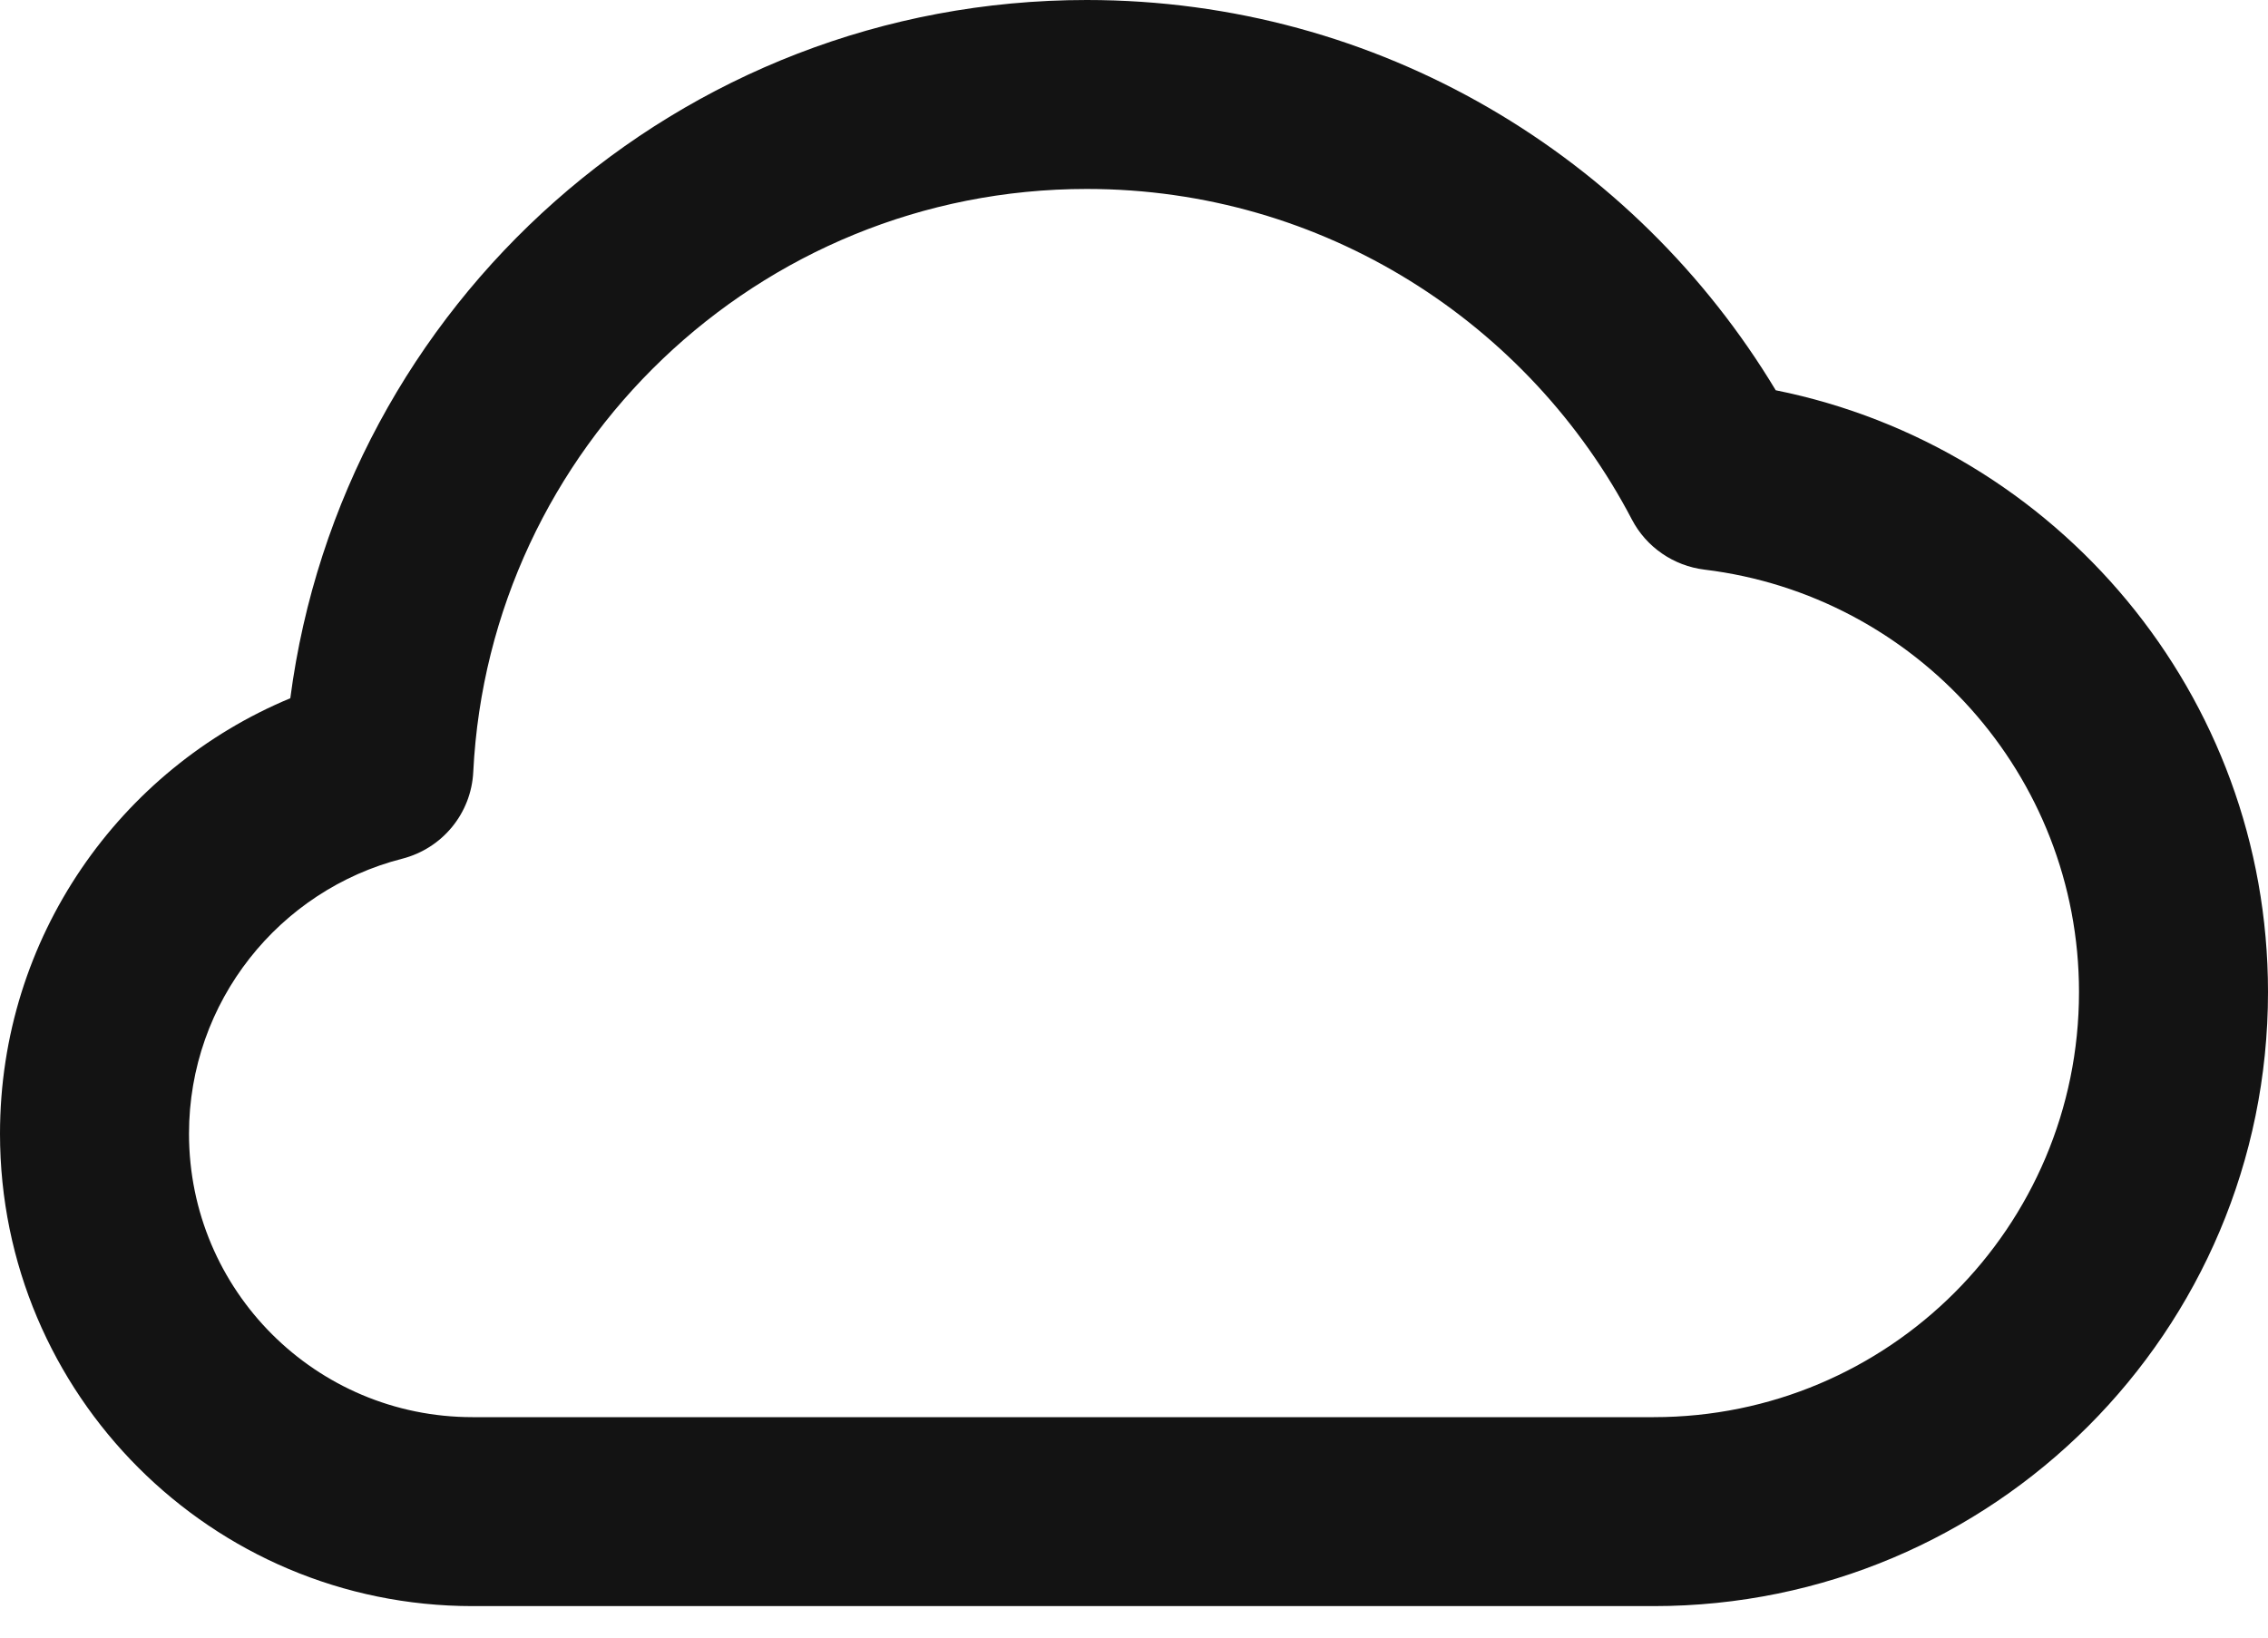 <svg width="18" height="13" viewBox="0 0 18 13" fill="none" xmlns="http://www.w3.org/2000/svg">
<path fill-rule="evenodd" clip-rule="evenodd" d="M8.625 1.5C6.015 1.5 3.884 3.555 3.756 6.128C3.74 6.457 3.511 6.735 3.192 6.817C2.219 7.065 1.5 7.95 1.5 9C1.5 10.245 2.507 11.25 3.75 11.25H13.125C14.989 11.25 16.5 9.742 16.5 7.875C16.5 6.15 15.202 4.725 13.528 4.522C13.282 4.492 13.066 4.343 12.952 4.125C12.137 2.565 10.505 1.5 8.625 1.5ZM2.304 5.543C2.714 2.415 5.387 0 8.625 0C10.948 0 12.979 1.245 14.093 3.098C16.322 3.547 18 5.513 18 7.875C18 10.568 15.818 12.75 13.125 12.75H3.75C1.679 12.75 0 11.07 0 9C0 7.44 0.952 6.105 2.304 5.543Z" fill="#131313"/>
</svg>
